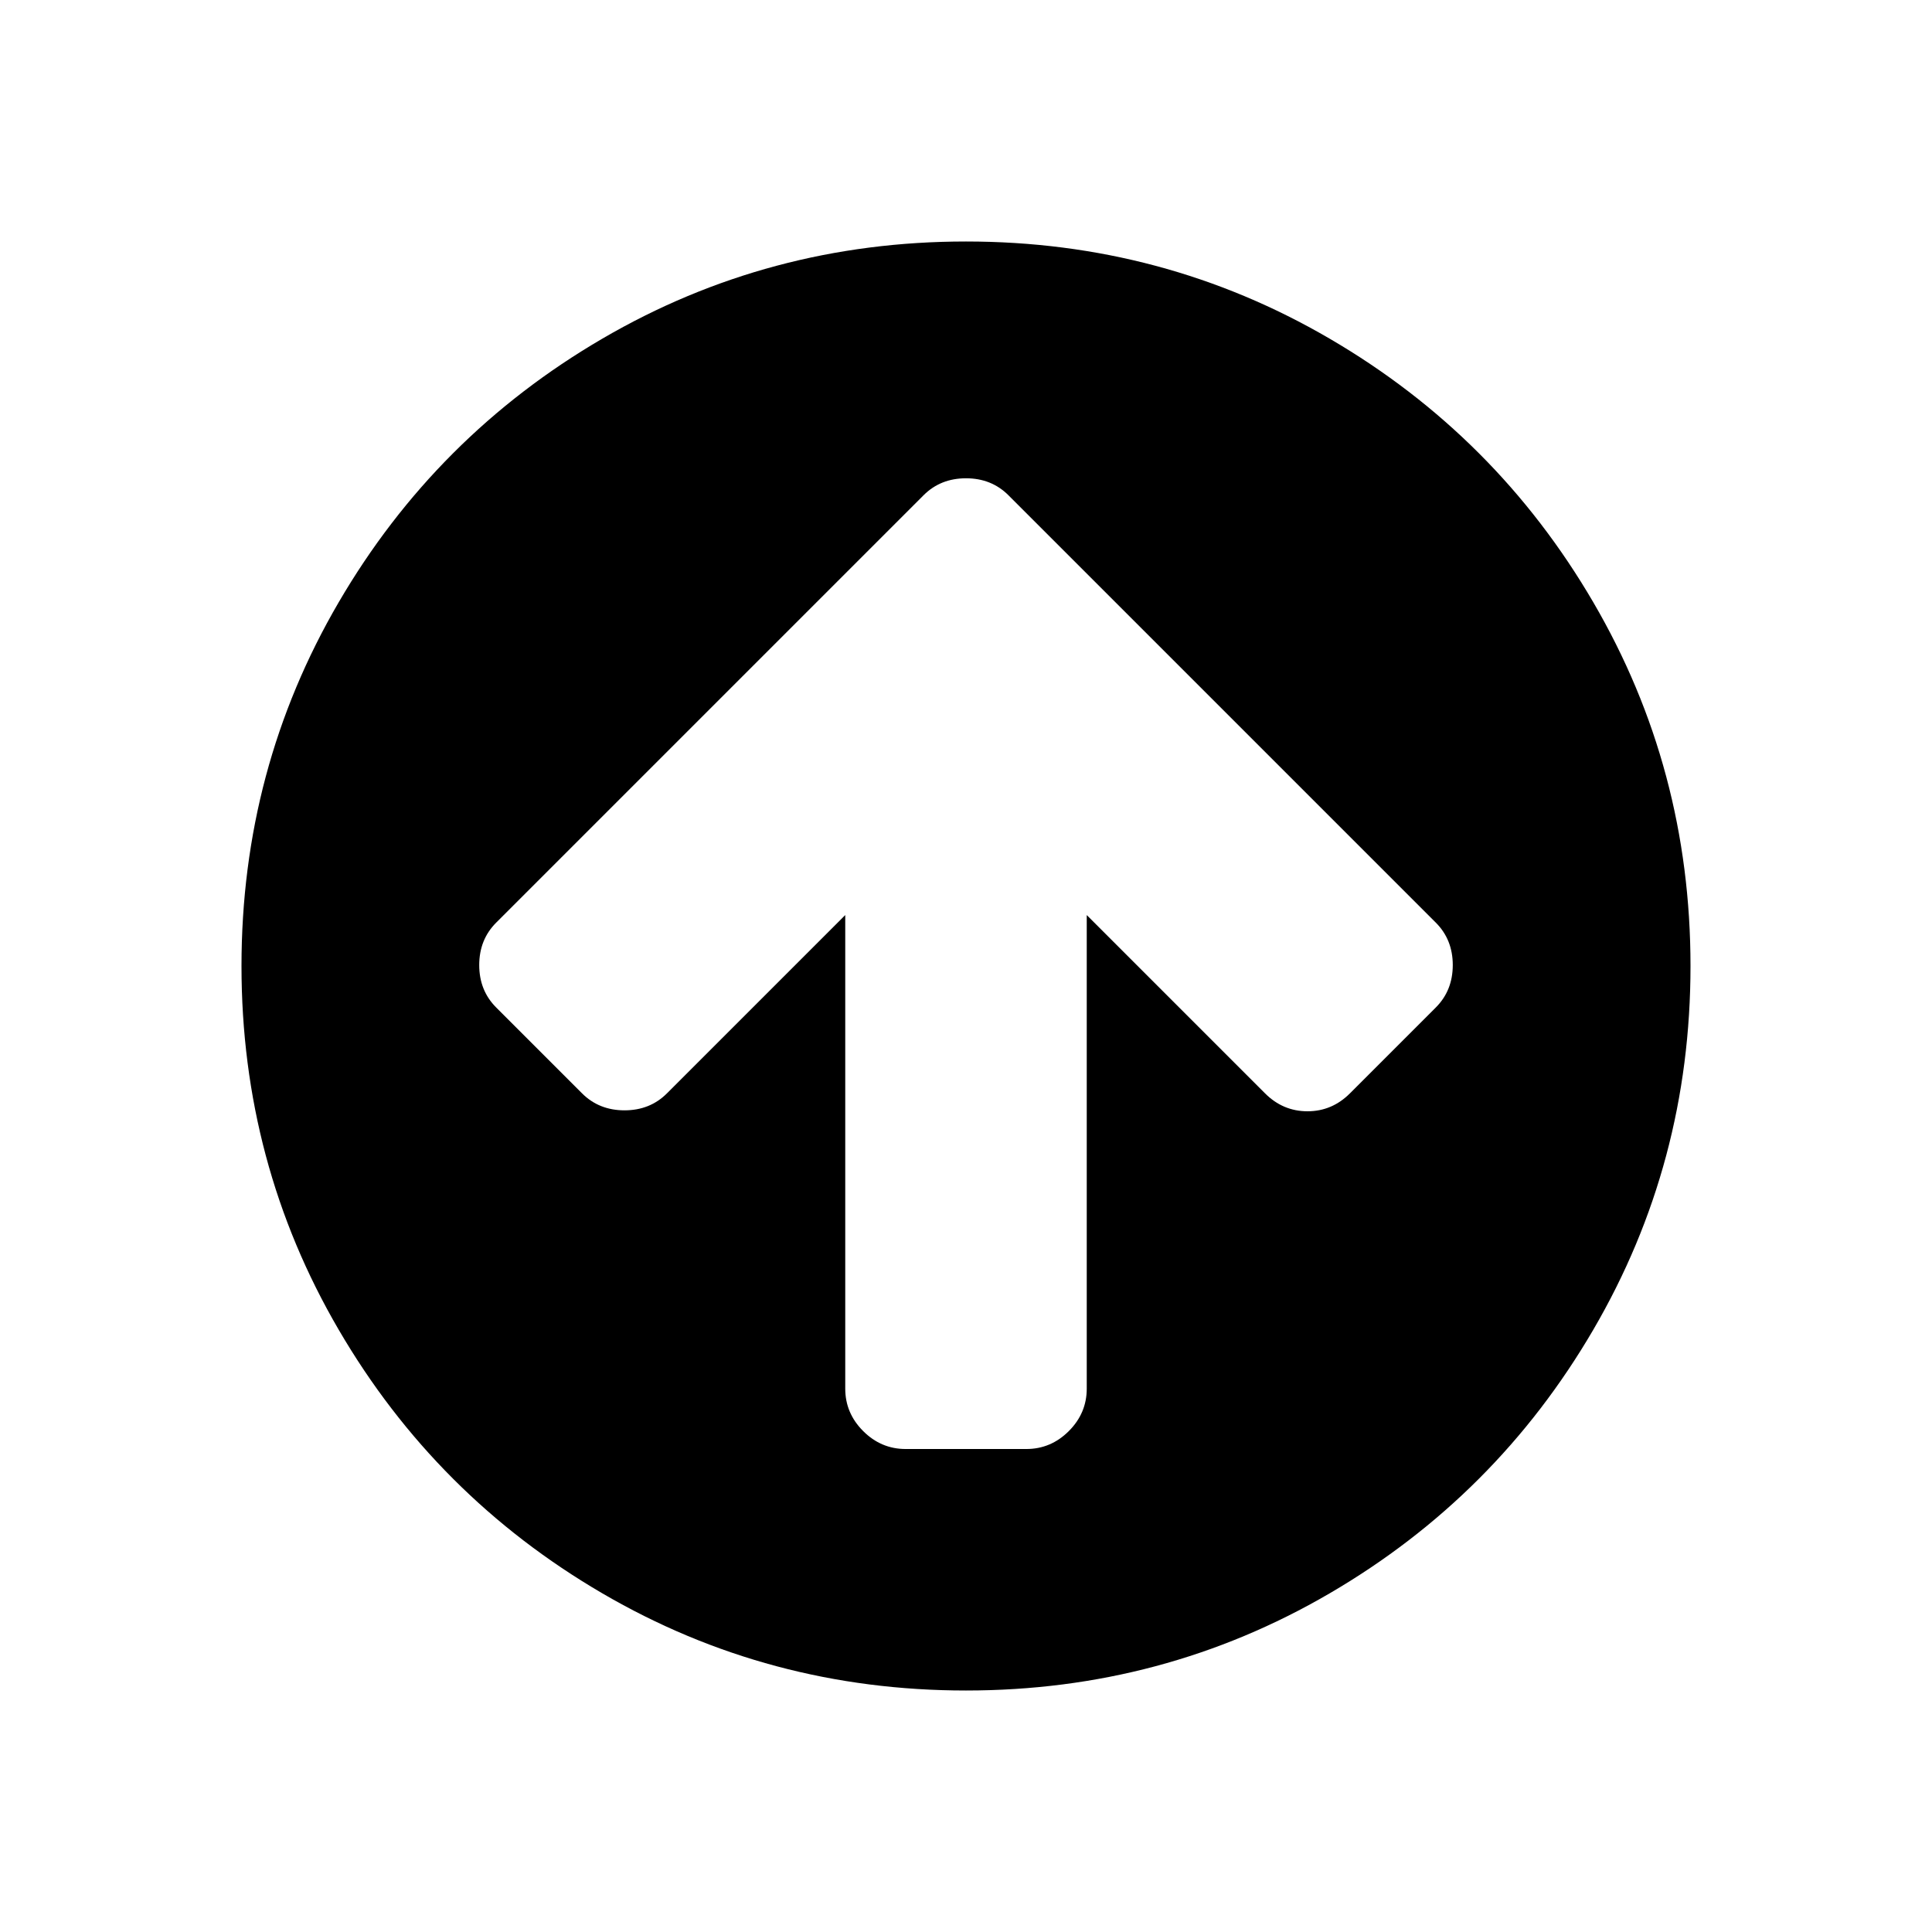 <svg width="2048" height="2048" viewBox="-256 -384 2048 2048" xmlns="http://www.w3.org/2000/svg"><g transform="scale(1 -1) translate(0 -1280)"><path d="M1284 641q0 27 -18 45l-362 362l-91 91q-18 18 -45 18t-45 -18l-91 -91l-362 -362q-18 -18 -18 -45t18 -45l91 -91q18 -18 45 -18t45 18l189 189v-502q0 -26 19 -45t45 -19h128q26 0 45 19t19 45v502l189 -189q19 -19 45 -19t45 19l91 91q18 18 18 45zM1536 640 q0 -209 -103 -385.5t-279.5 -279.5t-385.5 -103t-385.5 103t-279.5 279.5t-103 385.5t103 385.5t279.5 279.5t385.5 103t385.5 -103t279.5 -279.5t103 -385.5z" fill="black" /></g></svg>